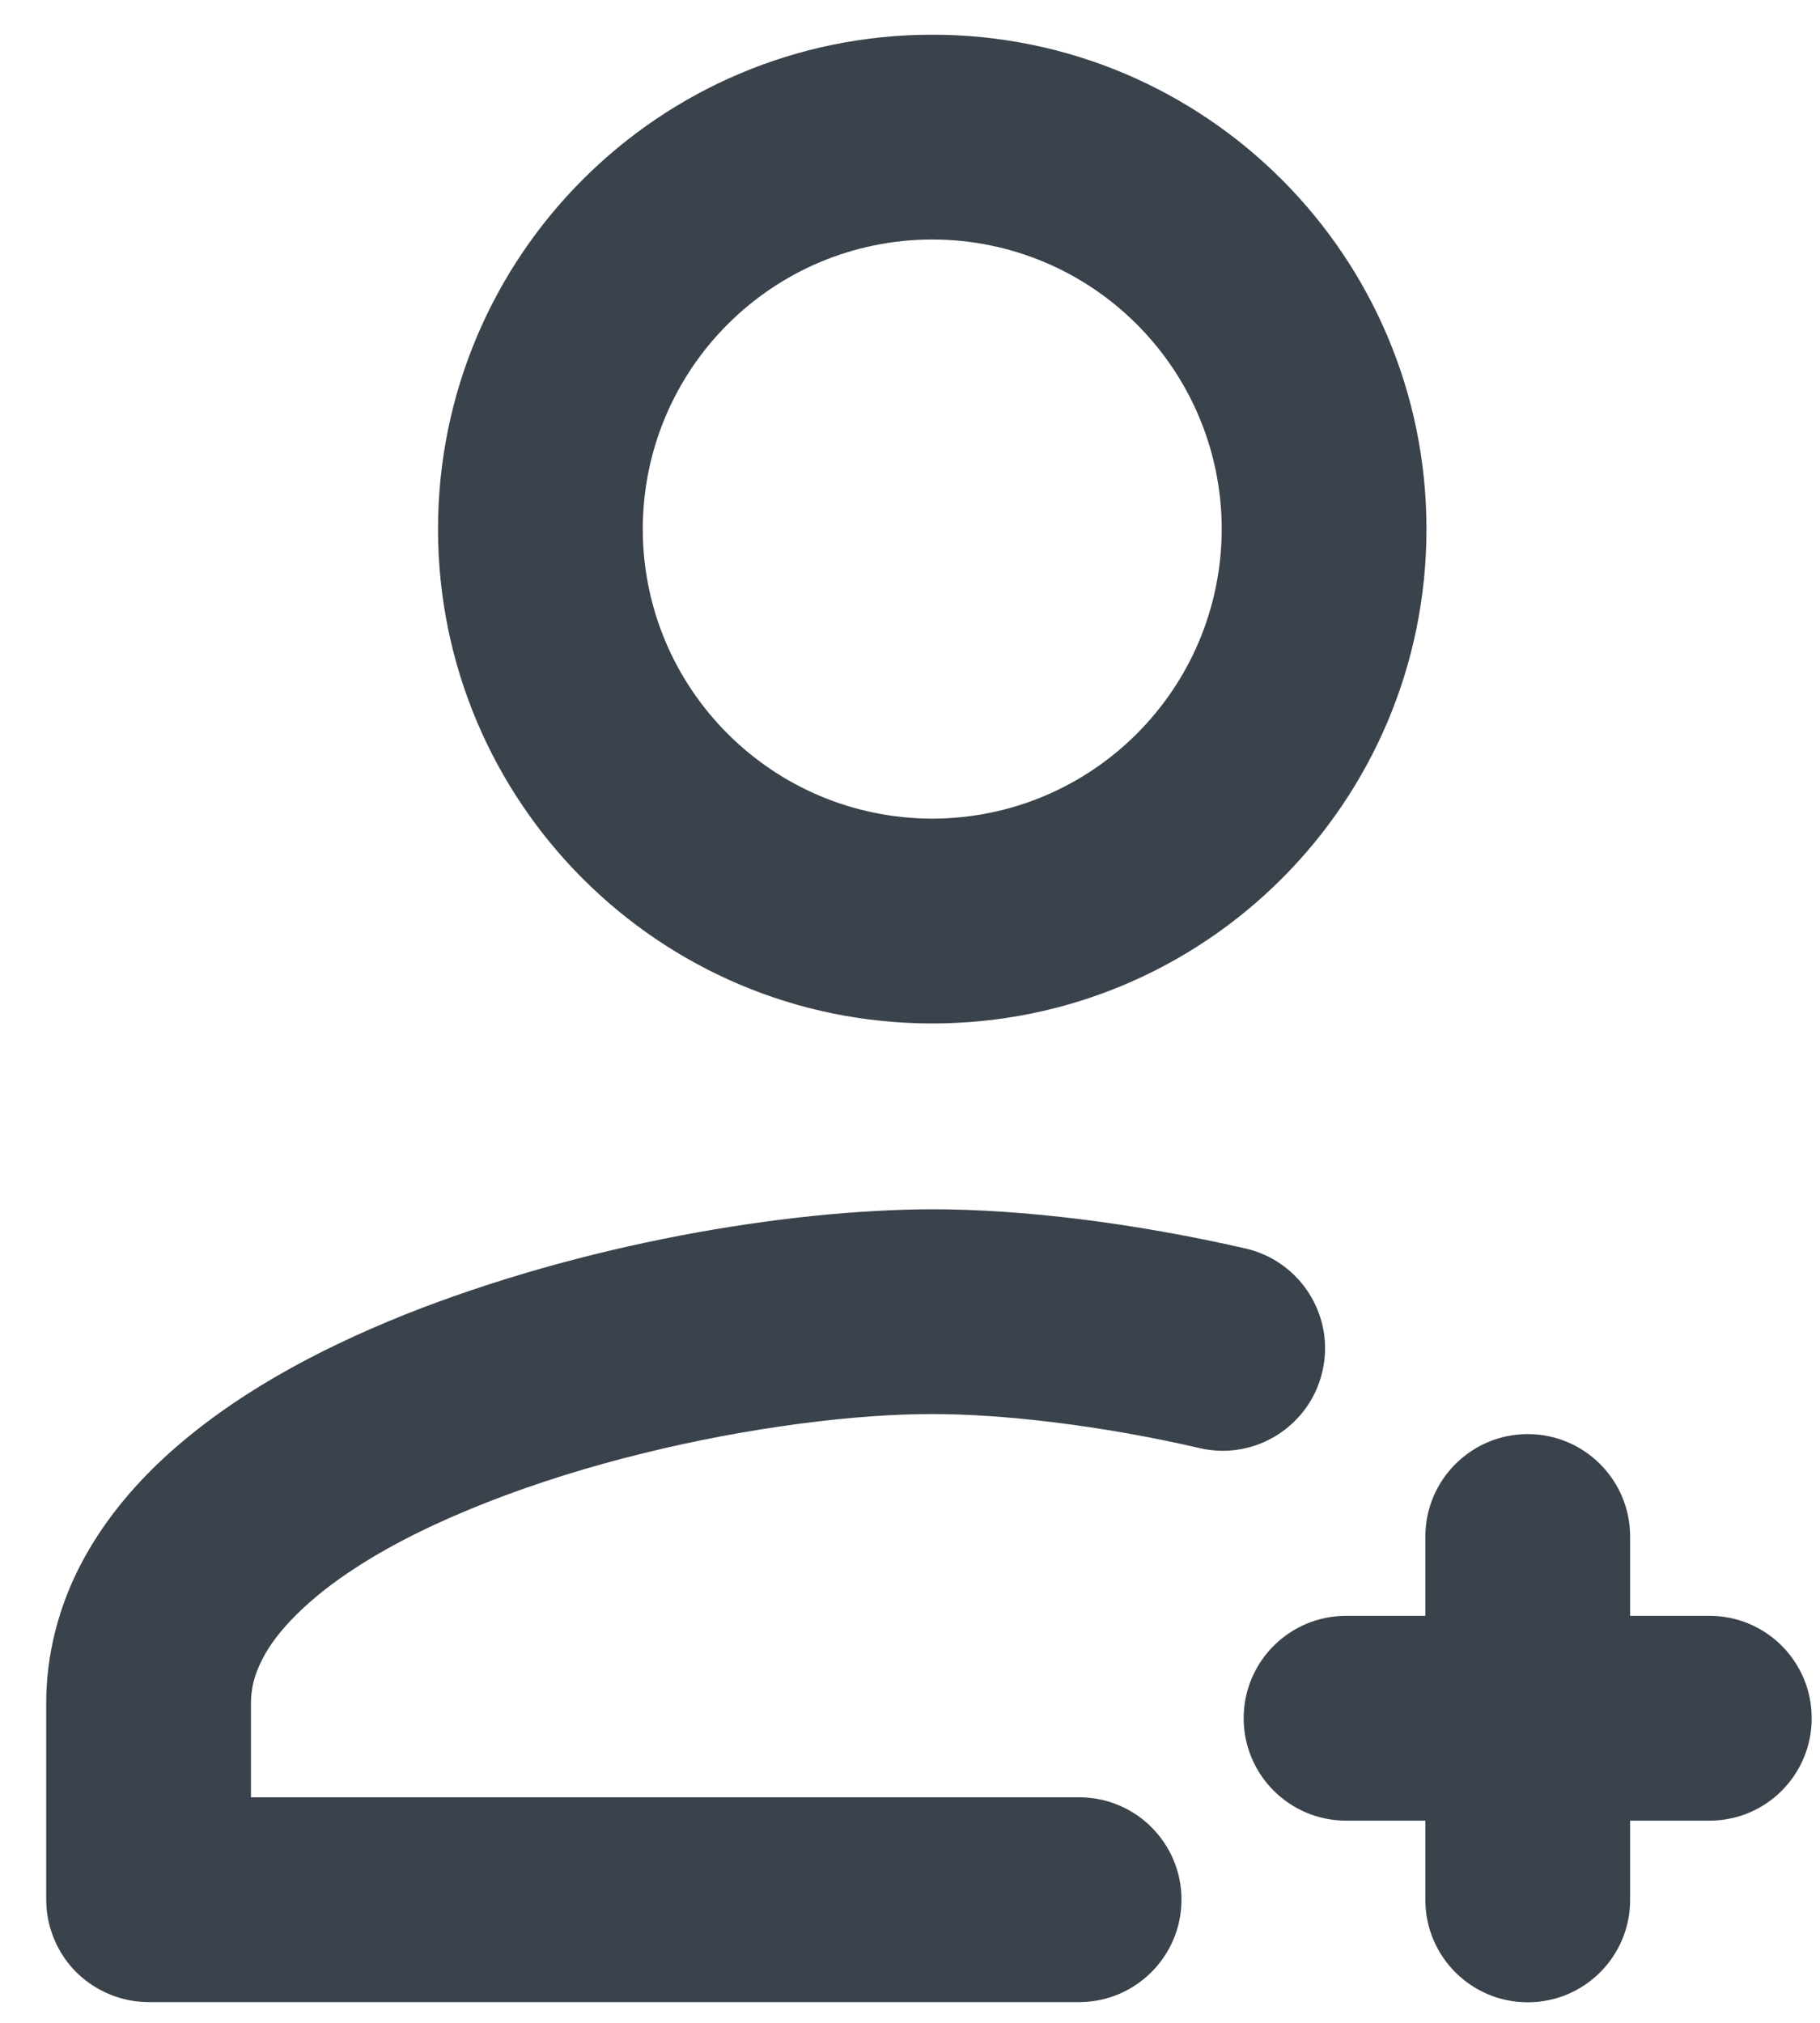 <?xml version="1.0" encoding="UTF-8" standalone="no"?>
<svg width="18px" height="20px" viewBox="0 0 18 20" version="1.1" xmlns="http://www.w3.org/2000/svg" xmlns:xlink="http://www.w3.org/1999/xlink" xmlns:sketch="http://www.bohemiancoding.com/sketch/ns">
    <!-- Generator: Sketch 3.4.2 (15857) - http://www.bohemiancoding.com/sketch -->
    <title>addUser</title>
    <desc>Created with Sketch.</desc>
    <defs></defs>
    <g id="Page-1" stroke="none" stroke-width="1" fill="none" fill-rule="evenodd" sketch:type="MSPage">
        <g id="addUser" sketch:type="MSArtboardGroup" transform="translate(-7, -6)" fill="#3A434C">
            <g sketch:type="MSLayerGroup" transform="translate(7, 5.875)">
                <path d="M13.079,13.683 C13.205,13.139 12.864,12.595 12.319,12.469 C11.198,12.213 10.111,12.082 9.22,12.081 C7.767,12.086 5.766,12.422 3.998,13.125 C3.116,13.48 2.292,13.925 1.629,14.532 C1.3,14.837 1.01,15.187 0.797,15.596 C0.584,16.005 0.456,16.477 0.457,16.97 L0.457,18.907 C0.457,19.173 0.564,19.434 0.753,19.623 C0.942,19.811 1.202,19.92 1.469,19.92 L10.673,19.92 C11.231,19.92 11.685,19.466 11.685,18.907 C11.685,18.347 11.231,17.895 10.673,17.895 L2.482,17.895 L2.482,16.97 C2.482,16.817 2.515,16.685 2.595,16.529 C2.73,16.259 3.049,15.926 3.533,15.616 C4.253,15.15 5.303,14.753 6.357,14.495 C7.41,14.234 8.479,14.104 9.22,14.106 C9.91,14.105 10.885,14.216 11.866,14.443 C12.41,14.569 12.954,14.228 13.079,13.683" id="Fill-1" sketch:type="MSShapeGroup"></path>
                <path d="M9.22,10.244 C11.92,10.244 14.108,8.057 14.108,5.356 C14.108,2.656 11.92,0.469 9.22,0.468 C6.52,0.469 4.333,2.656 4.332,5.356 C4.333,8.057 6.52,10.244 9.22,10.244 L9.22,10.244 Z M9.22,2.493 C10.802,2.495 12.08,3.774 12.083,5.356 C12.08,6.937 10.802,8.216 9.22,8.219 C7.638,8.216 6.359,6.937 6.357,5.356 C6.359,3.774 7.638,2.495 9.22,2.493 L9.22,2.493 Z" id="Fill-2" sketch:type="MSShapeGroup"></path>
                <path d="M16.907,16.101 L16.122,16.101 L16.122,15.316 C16.122,14.758 15.669,14.304 15.109,14.304 C14.551,14.304 14.097,14.758 14.097,15.316 L14.097,16.101 L13.313,16.101 C12.754,16.101 12.3,16.554 12.3,17.113 C12.3,17.673 12.754,18.126 13.313,18.126 L14.097,18.126 L14.097,18.91 C14.097,19.469 14.551,19.922 15.109,19.922 C15.669,19.922 16.122,19.469 16.122,18.91 L16.122,18.126 L16.907,18.126 C17.466,18.126 17.918,17.673 17.918,17.113 C17.918,16.554 17.466,16.101 16.907,16.101" id="Fill-3" sketch:type="MSShapeGroup"></path>
            </g>
        </g>
    </g>
</svg>